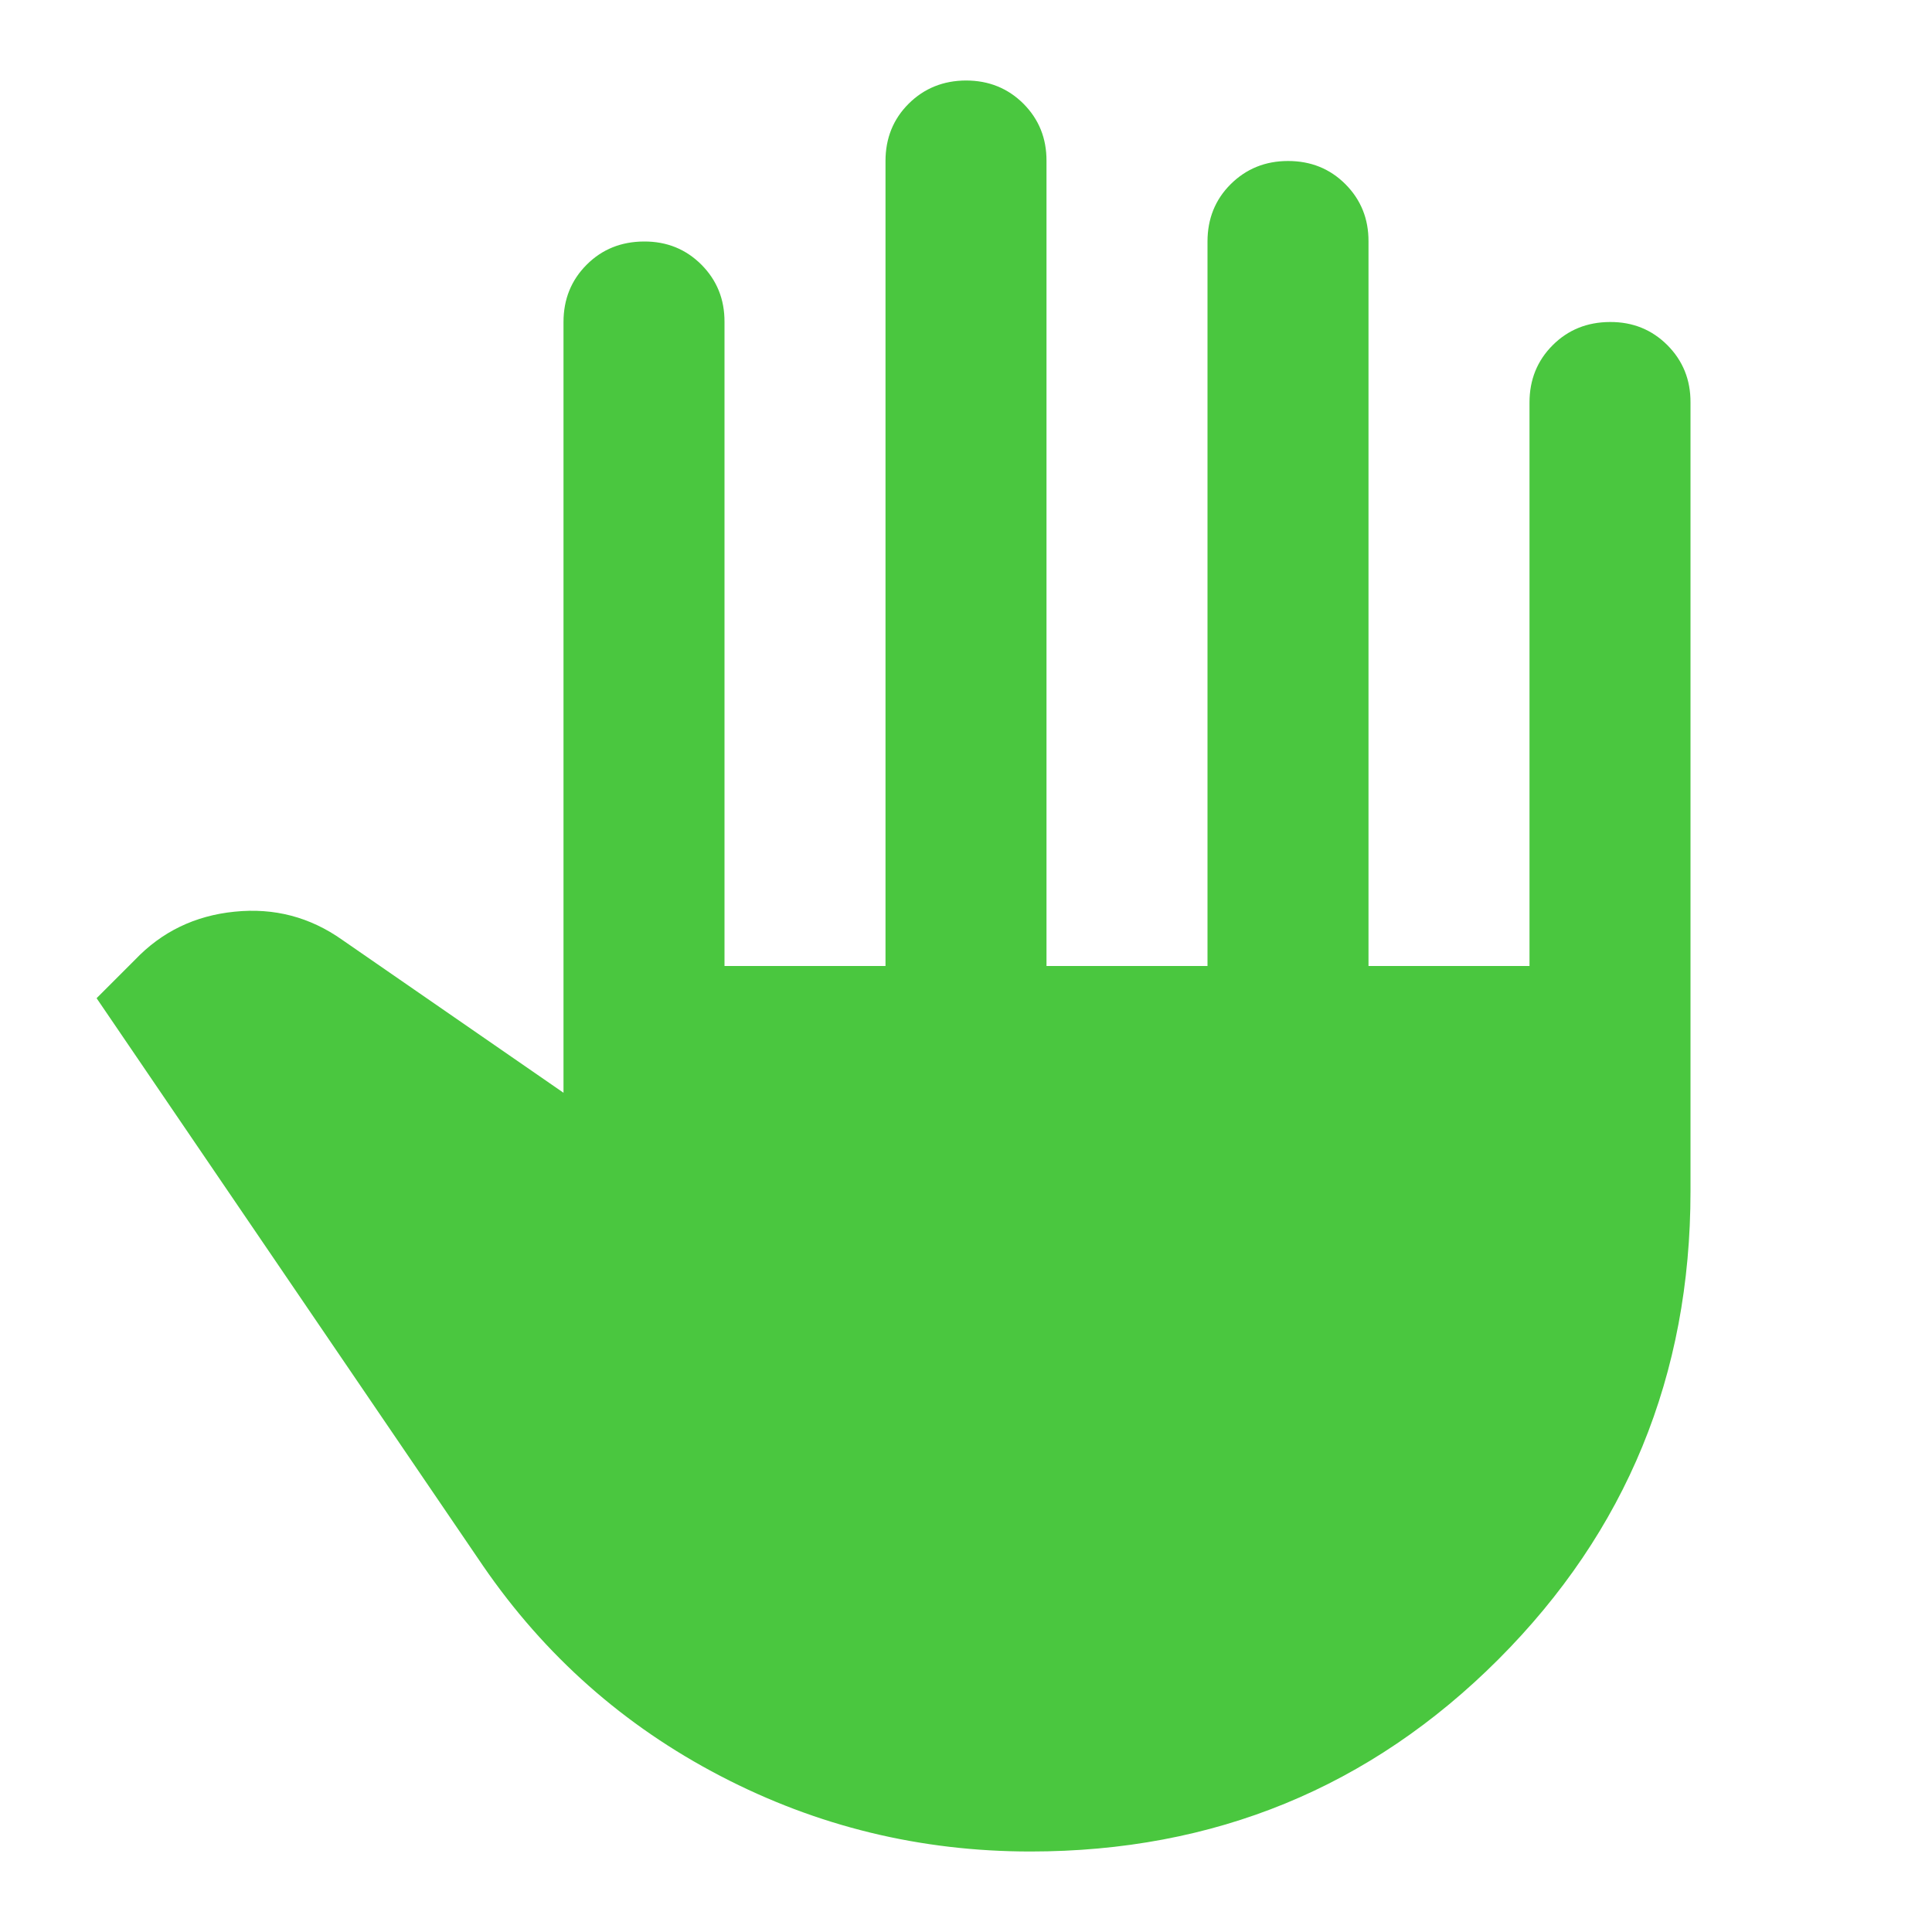 <svg width="18" height="18" viewBox="0 0 18 18" fill="none" xmlns="http://www.w3.org/2000/svg">
<path d="M9.6 17.25C8.575 17.25 7.613 17.016 6.713 16.547C5.813 16.079 5.075 15.425 4.5 14.588L0.9 9.3L1.256 8.944C1.506 8.681 1.816 8.531 2.185 8.494C2.554 8.456 2.888 8.544 3.188 8.756L5.25 10.181V3C5.25 2.788 5.322 2.61 5.466 2.466C5.61 2.322 5.788 2.251 6 2.25C6.212 2.249 6.39 2.321 6.535 2.466C6.679 2.611 6.751 2.788 6.75 3V9H8.25V1.5C8.25 1.288 8.322 1.109 8.466 0.966C8.61 0.823 8.788 0.751 9 0.75C9.212 0.75 9.39 0.822 9.535 0.966C9.679 1.111 9.751 1.288 9.75 1.5V9H11.25V2.25C11.25 2.038 11.322 1.859 11.466 1.716C11.61 1.573 11.788 1.5 12 1.5C12.212 1.5 12.39 1.571 12.535 1.716C12.679 1.861 12.751 2.038 12.75 2.25V9H14.25V3.75C14.25 3.538 14.322 3.36 14.466 3.216C14.61 3.072 14.788 3.001 15 3C15.212 2.999 15.39 3.071 15.535 3.216C15.679 3.361 15.751 3.538 15.75 3.75V11.1C15.75 12.812 15.153 14.266 13.96 15.46C12.766 16.654 11.313 17.25 9.6 17.25Z" fill="#4AC73F"/>
</svg>
